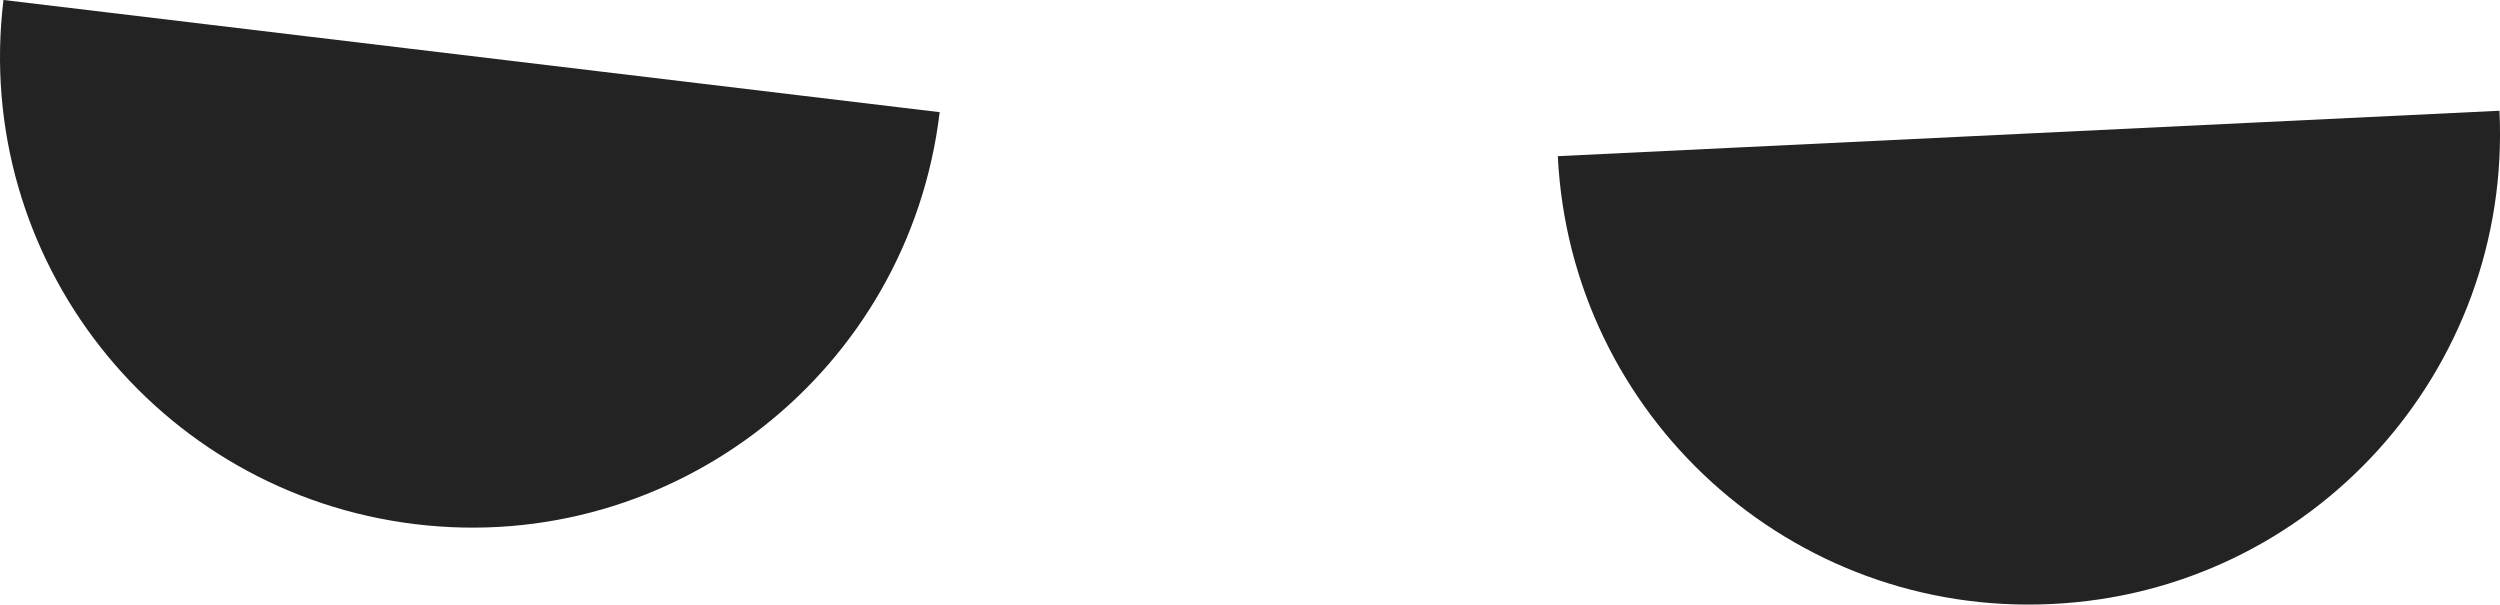 <?xml version="1.0" encoding="UTF-8" standalone="no"?>
<!-- Created with Inkscape (http://www.inkscape.org/) -->

<svg
   xmlns:svg="http://www.w3.org/2000/svg"
   xmlns="http://www.w3.org/2000/svg"
   version="1.1"
   width="24.15"
   height="5.84"
   id="svg5004">
  <defs
     id="defs5006" />
  <g
     transform="matrix(1.25,0,0,1.25,-666.299,-466.909)"
     id="g9479">
    <path
       d="m 545.078,374.734 c 0.098,2.008 1.805,3.559 3.816,3.461 2.008,-0.094 3.559,-1.801 3.461,-3.812"
       id="path565"
       style="fill:#232323;fill-opacity:1;fill-rule:nonzero;stroke:none" />
    <path
       d="m 533.066,373.527 c -0.242,2 1.184,3.809 3.184,4.051 1.996,0.242 3.812,-1.184 4.051,-3.184"
       id="path567"
       style="fill:#232323;fill-opacity:1;fill-rule:nonzero;stroke:none" />
  </g>
</svg>
